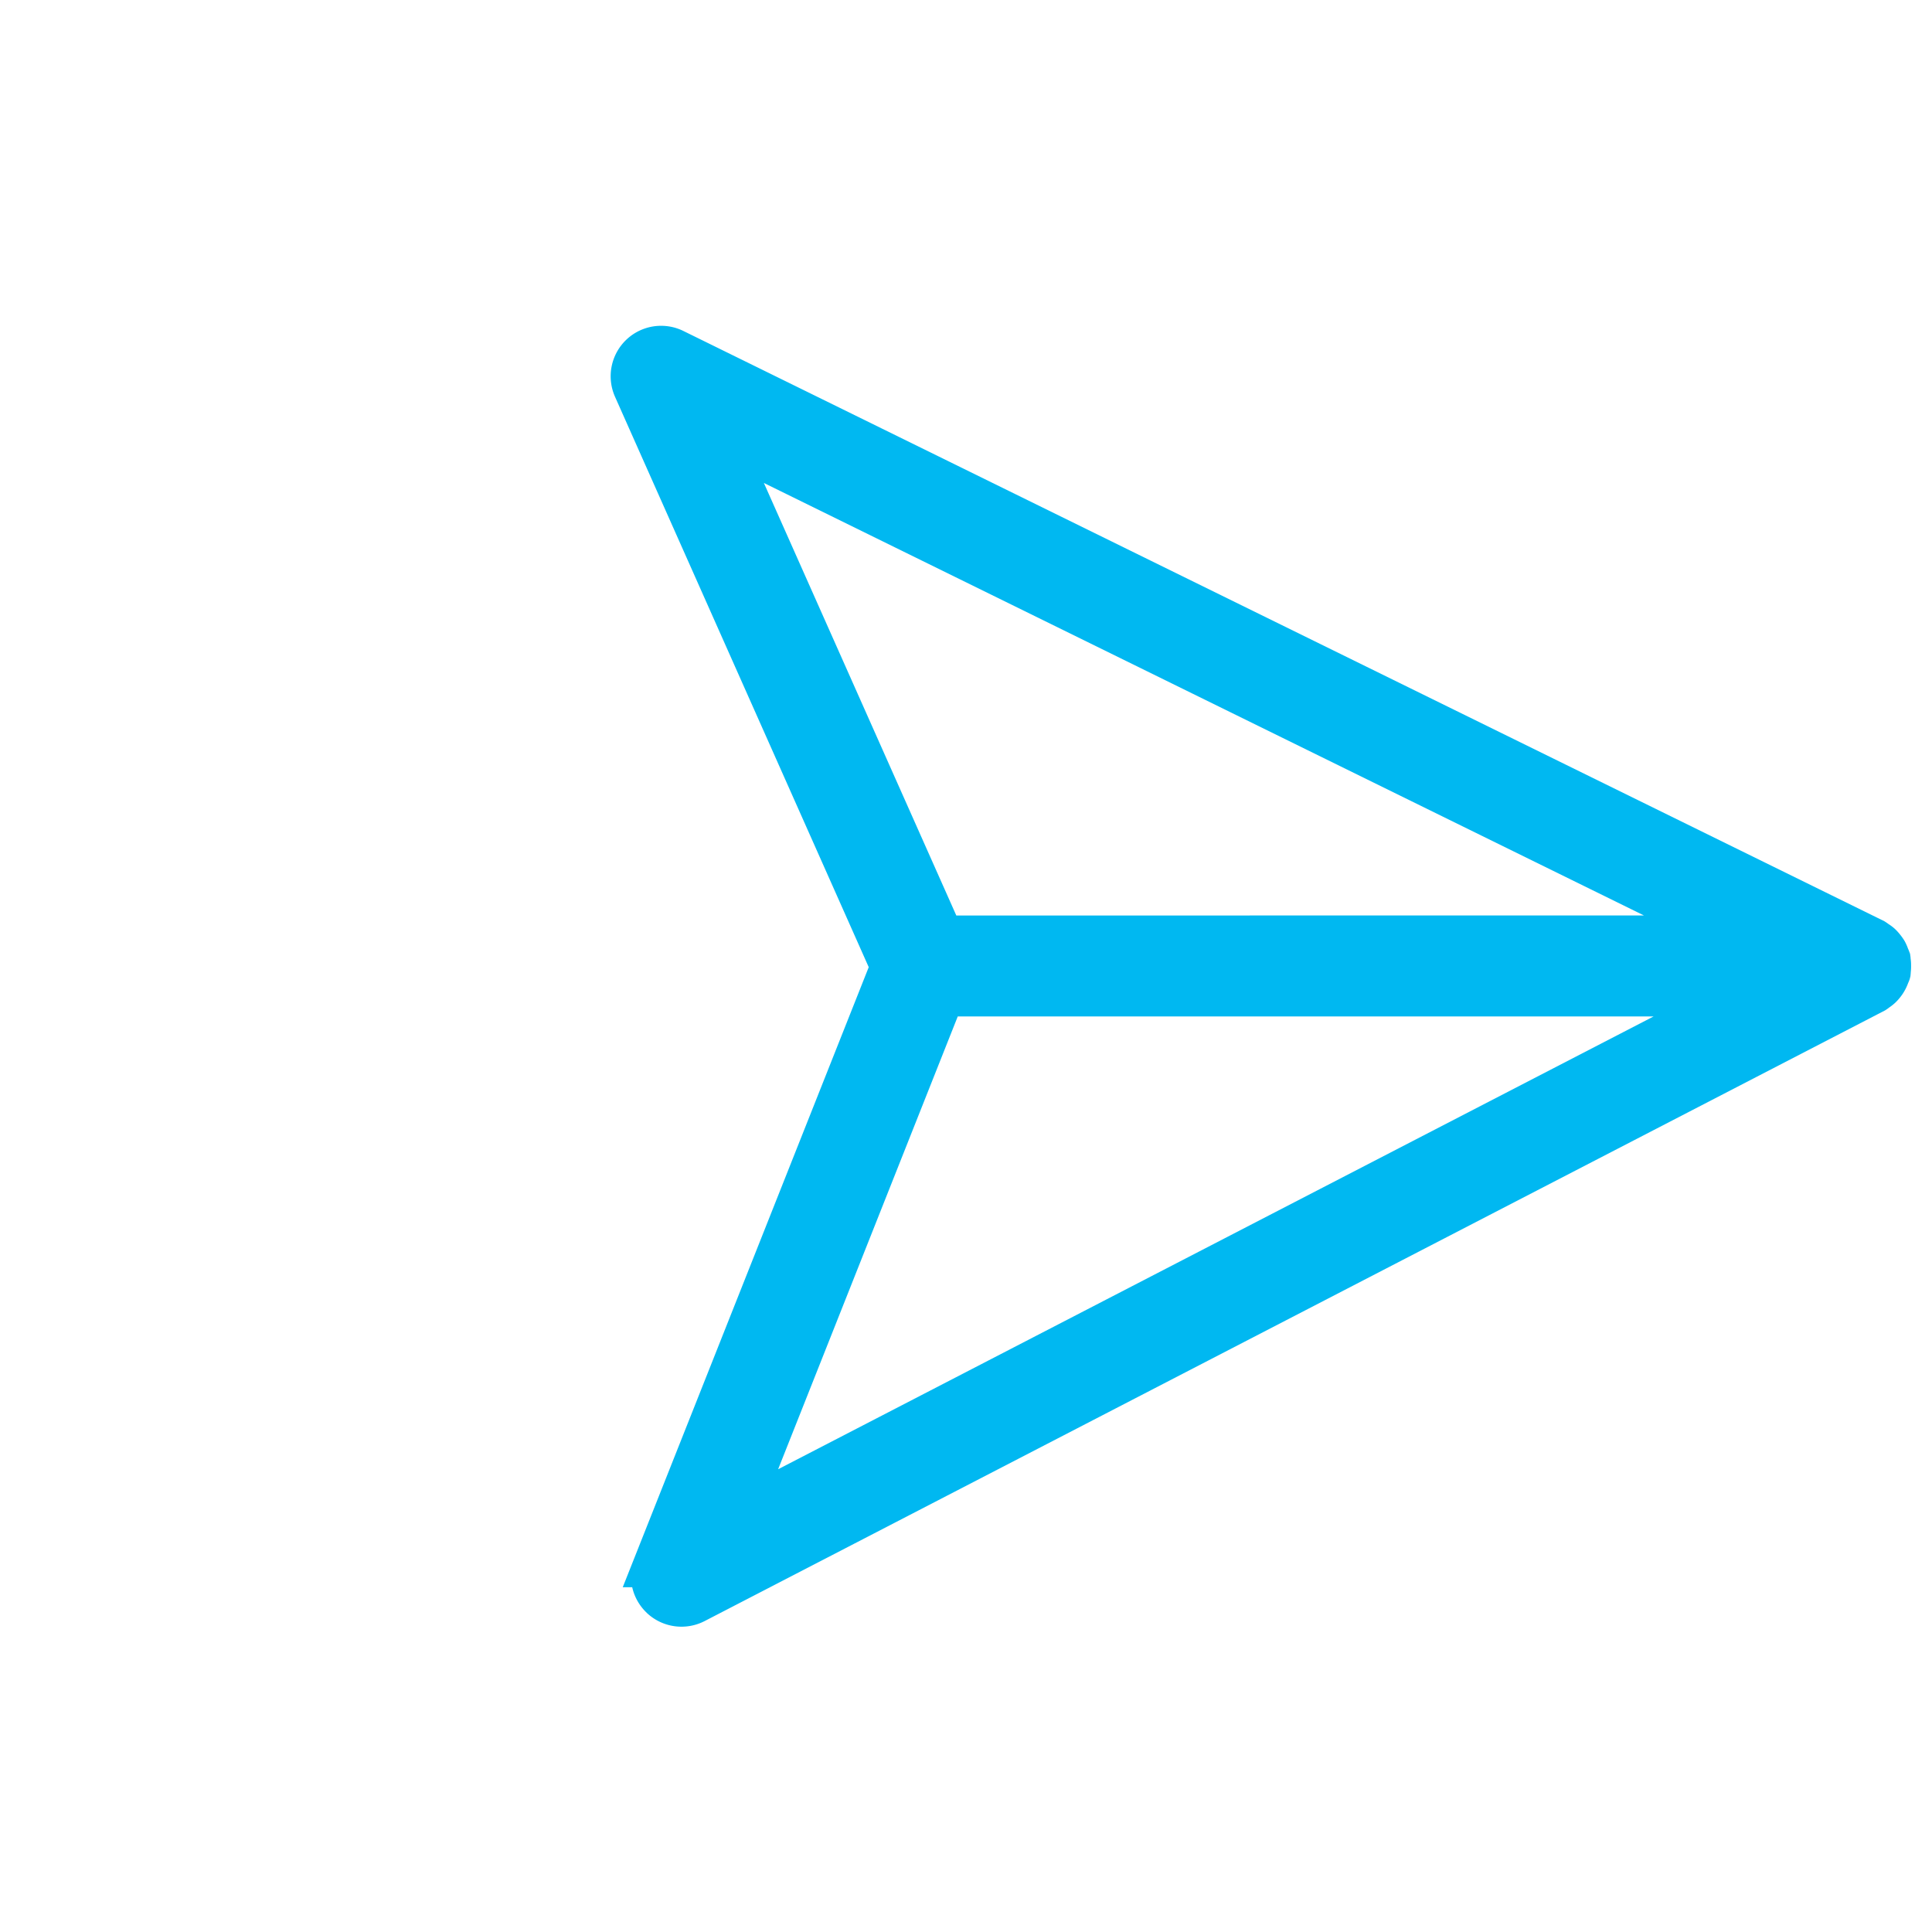 <svg xmlns="http://www.w3.org/2000/svg" width="44.492" height="44.491" viewBox="0 0 44.492 44.491"><defs><style>.a{fill:#00b8f1;stroke:#00b8f1;}</style></defs><g transform="translate(22.246 0.707) rotate(45)"><g transform="translate(0 0)"><g transform="translate(0 0)"><path class="a" d="M30.454.575a.62.62,0,0,0-.021-.1A.687.687,0,0,0,30.39.364c-.009-.019-.013-.04-.024-.058a.408.408,0,0,0-.028-.031.687.687,0,0,0-.075-.084.647.647,0,0,0-.085-.074C30.167.109,30.16.1,30.148.091A.627.627,0,0,0,30.09.068.689.689,0,0,0,29.98.023a.7.7,0,0,0-.1-.017A.679.679,0,0,0,29.766,0a.6.6,0,0,0-.107.018.61.61,0,0,0-.068.011L.449,9.965a.662.662,0,0,0-.023,1.245l13.615,5.232,5.883,13.62a.663.663,0,0,0,.608.4h.033a.663.663,0,0,0,.6-.46L30.436.857a.5.5,0,0,0,.009-.063A.626.626,0,0,0,30.46.684.66.66,0,0,0,30.454.575ZM2.606,10.628,27.322,2.2,14.374,15.149ZM20.437,27.91,15.324,16.073,28.348,3.049Z" transform="translate(0)"/></g></g></g></svg>